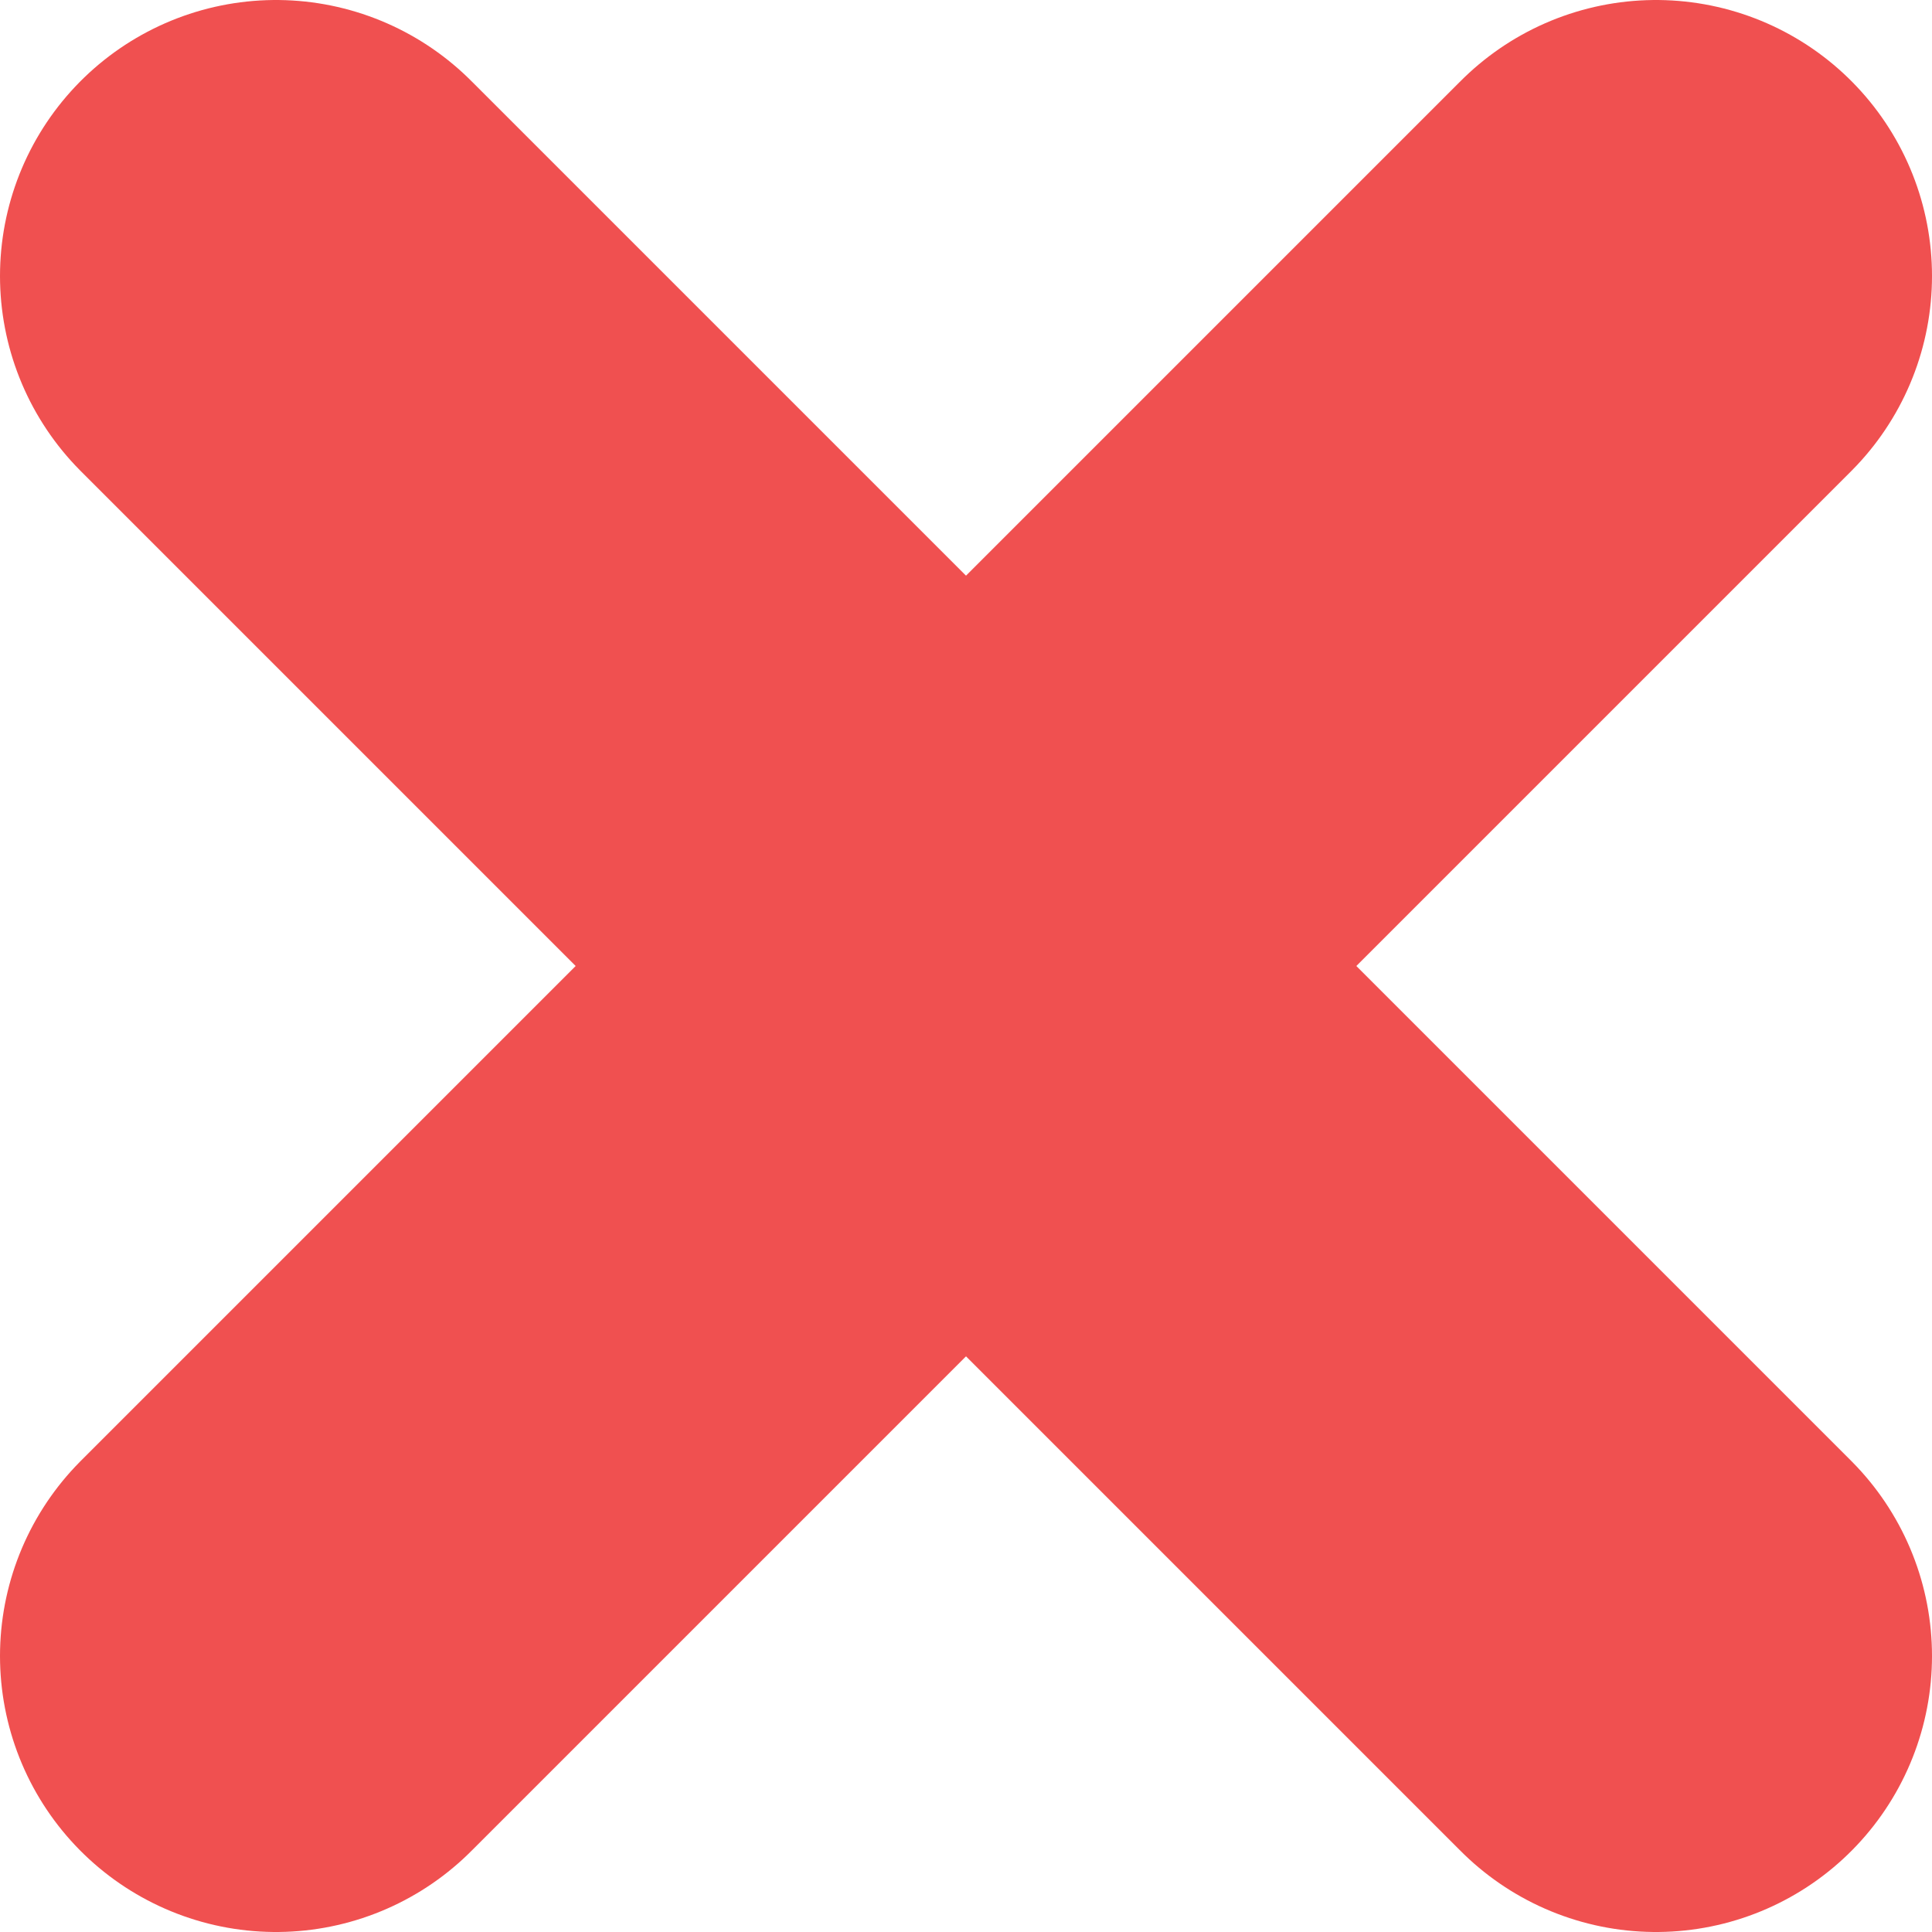 <svg width="7" height="7" viewBox="0 0 7 7" fill="none" xmlns="http://www.w3.org/2000/svg">
<path d="M1 6L6 1" stroke="#F05050" stroke-width="2" stroke-linecap="round"/>
<path d="M6 6L1 1" stroke="#F05050" stroke-width="2" stroke-linecap="round"/>
</svg>
